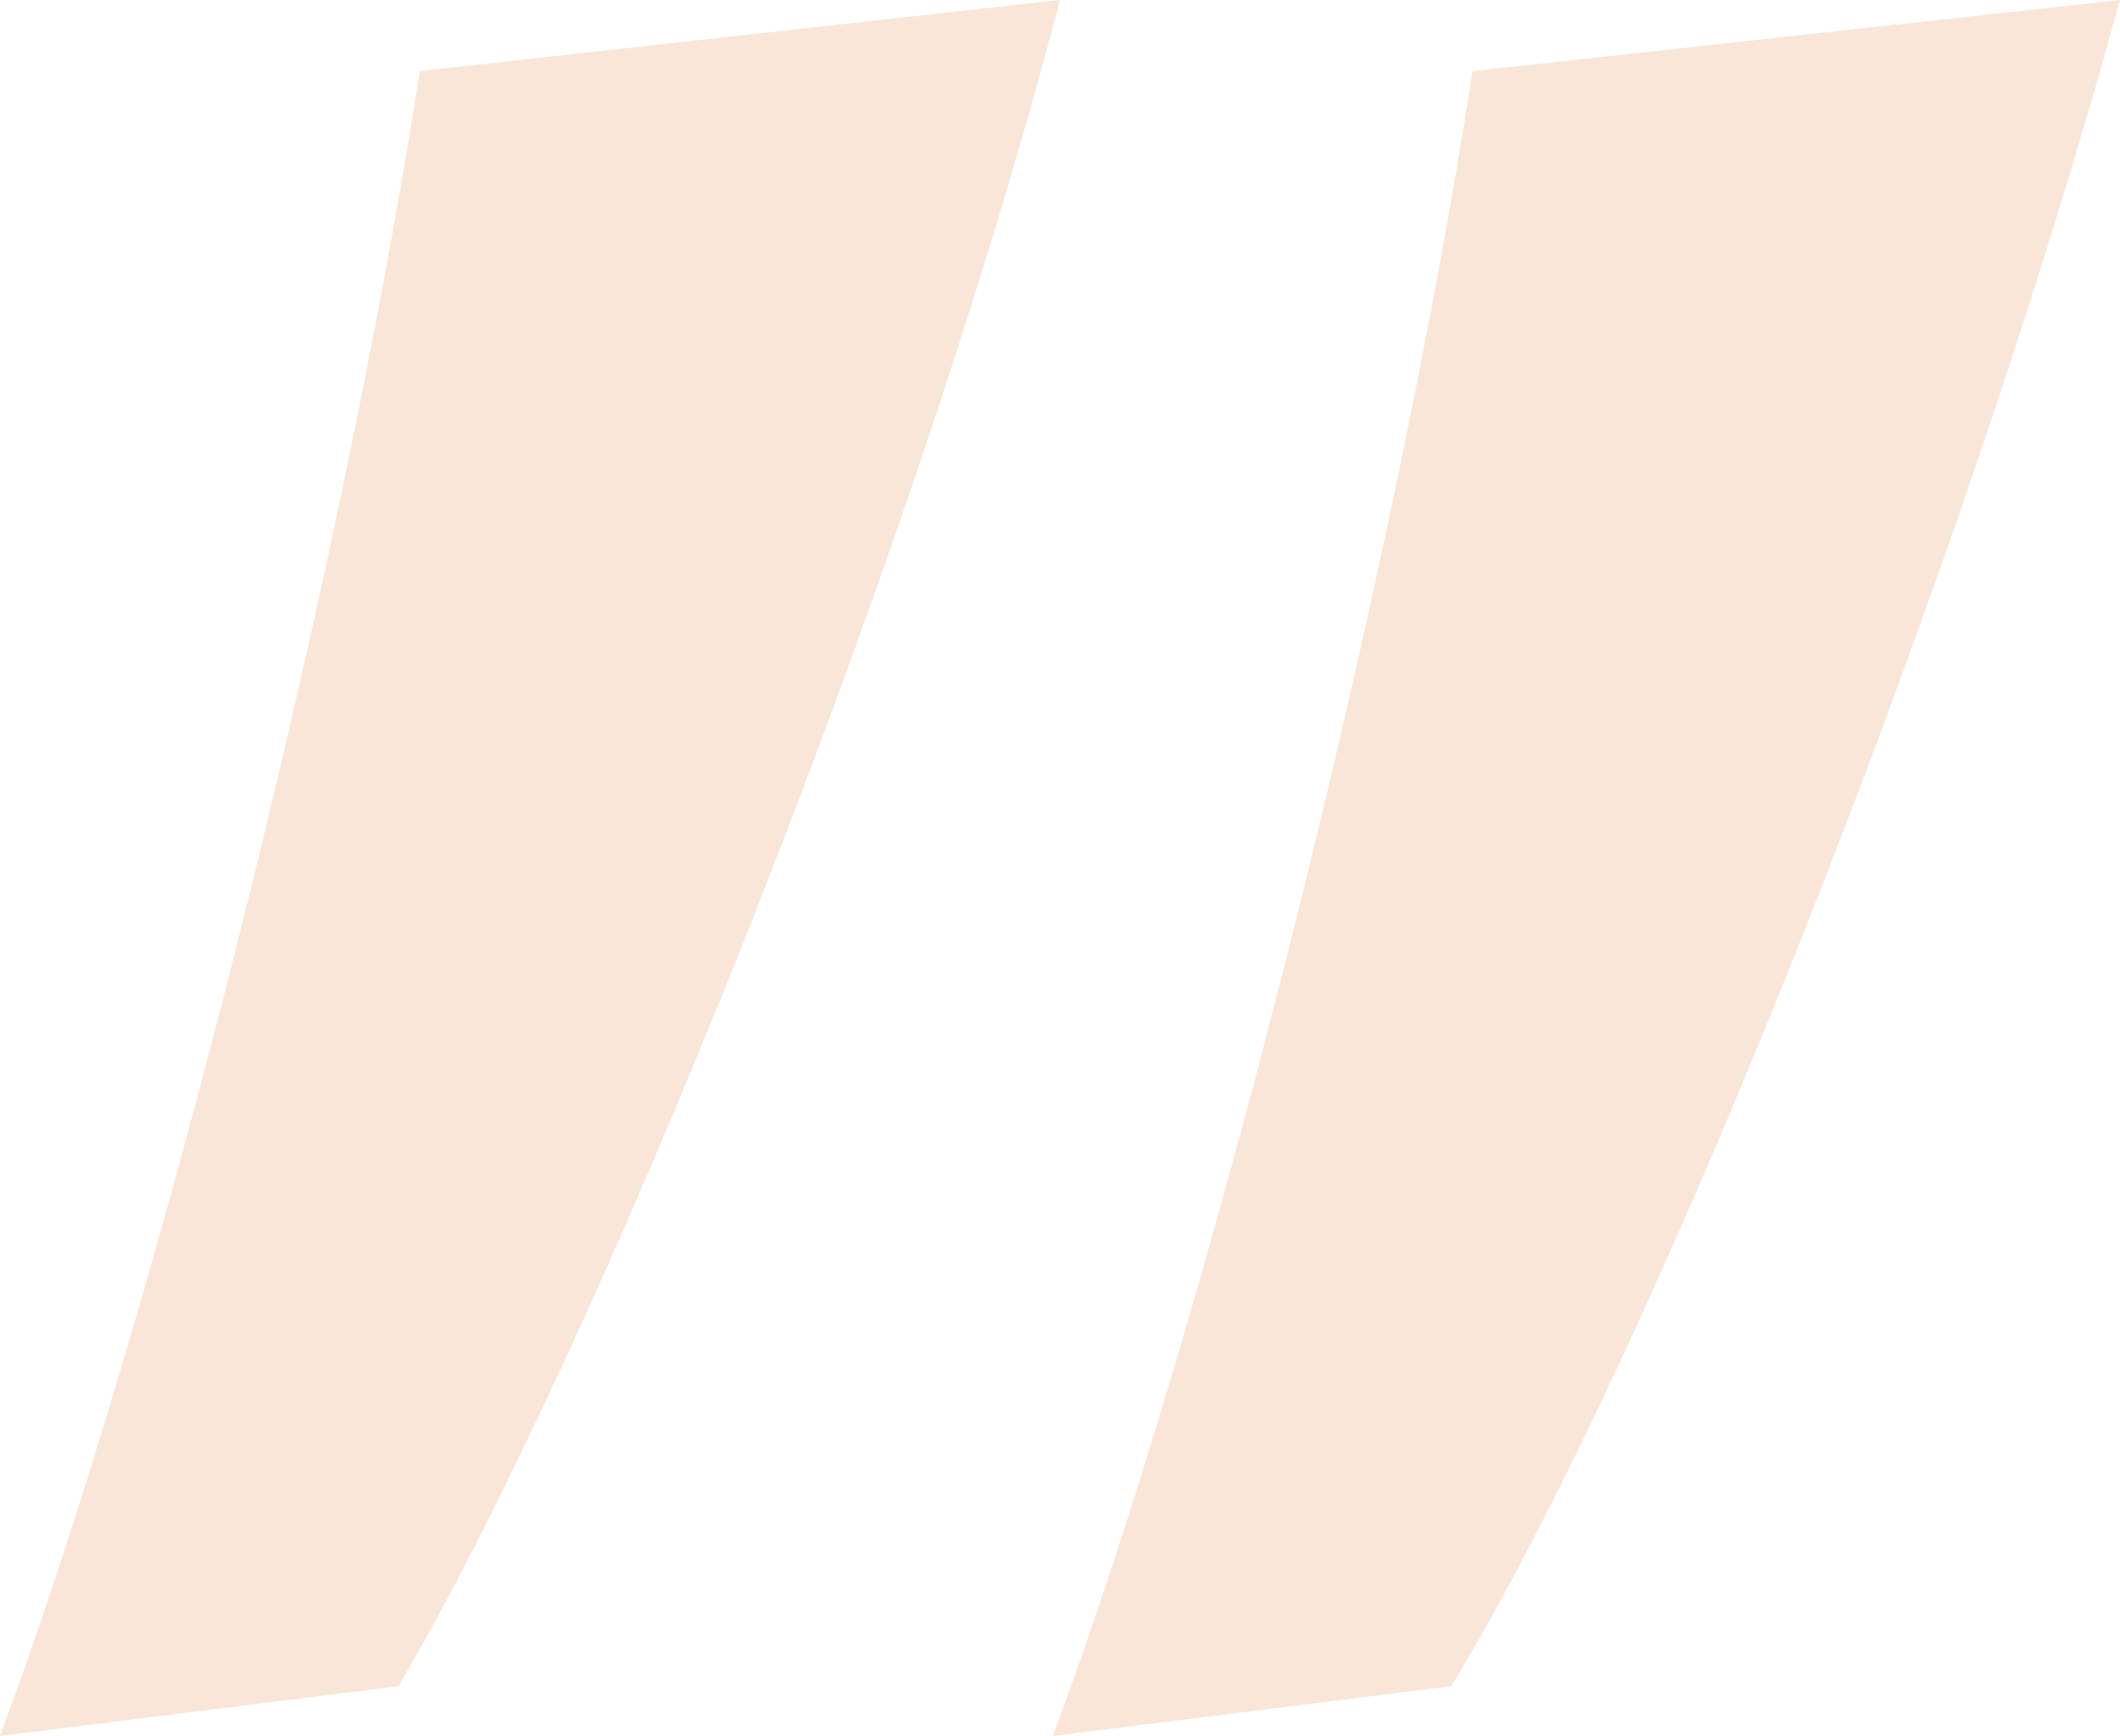 <svg xmlns="http://www.w3.org/2000/svg" viewBox="0 0 500 409.4">
  <defs>
    <style>
      .a {
        fill: #f9e6d9;
      }
    </style>
  </defs>
  <title>quote</title>
  <path class="a" d="M0,409.4c36.91-99,80.53-273.49,99-392.62L250,0C213.08,140.94,139.26,320.47,94,397.65Zm248.32,0c36.91-99,80.54-273.49,99-392.62L500,0C461.41,140.94,389.26,320.47,342.28,397.65Z"/>
</svg>
